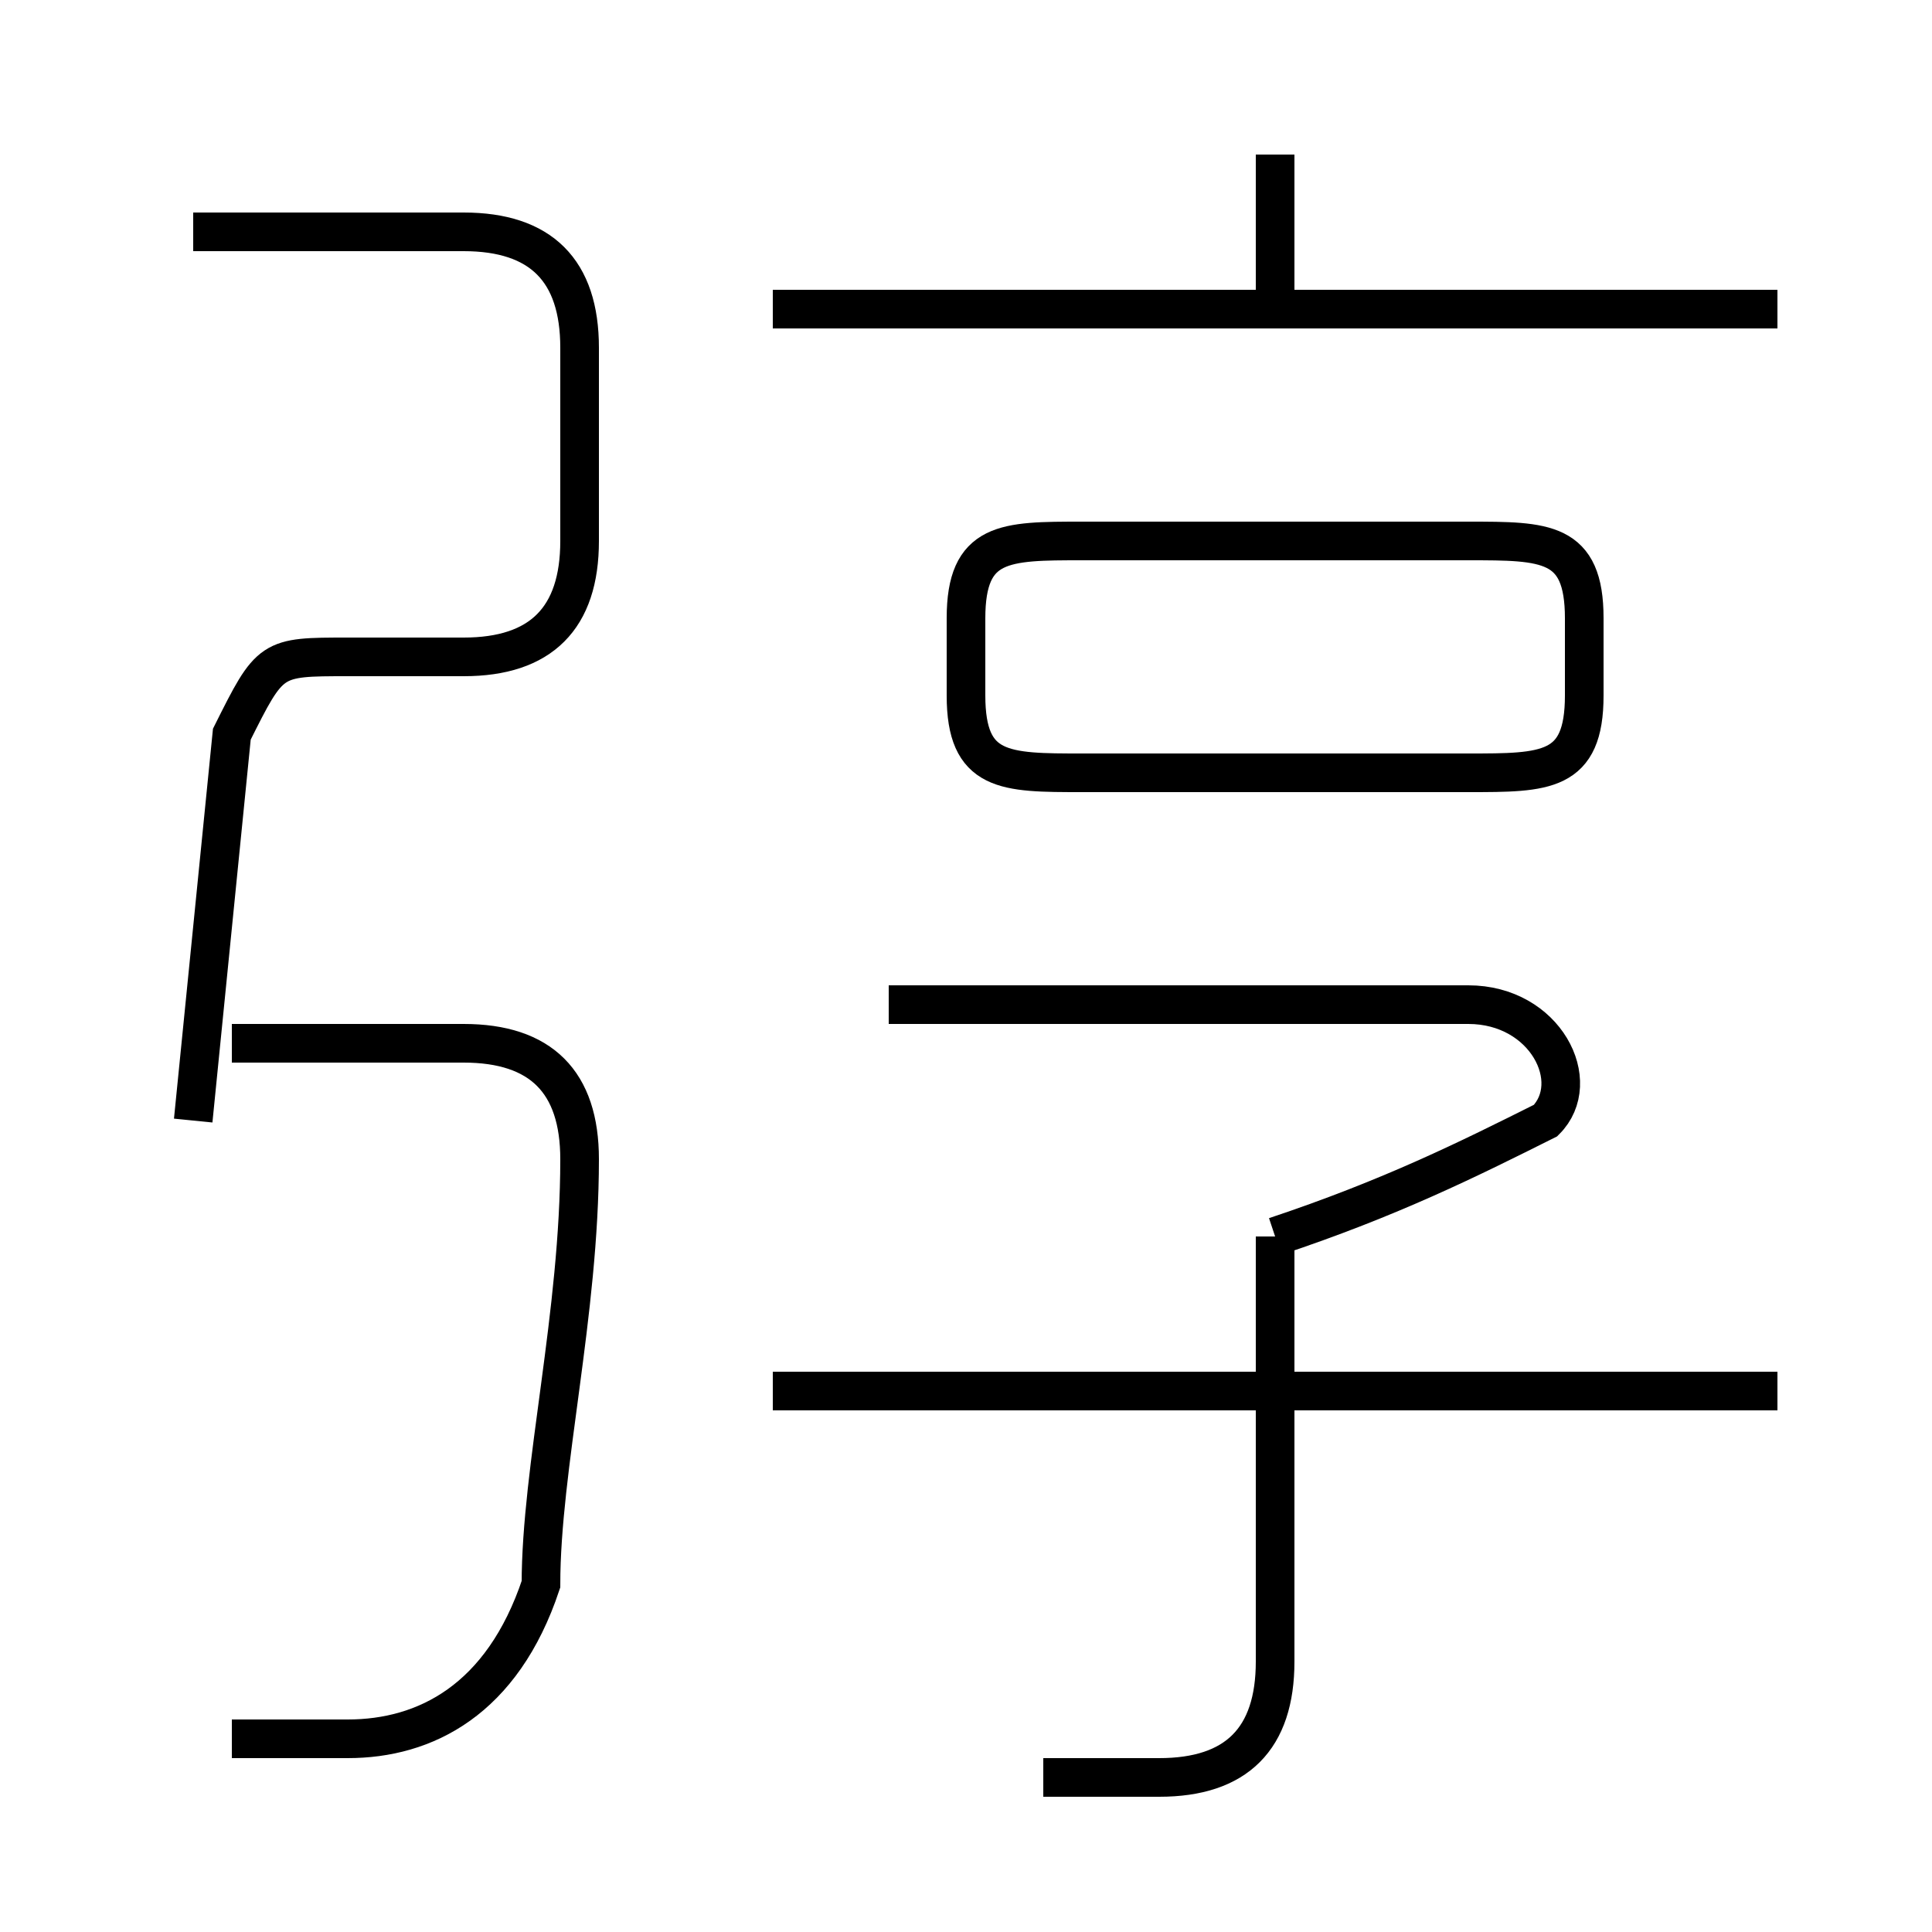 <?xml version='1.0' encoding='utf8'?>
<svg viewBox="0.0 -6.0 50.0 50.0" version="1.1" xmlns="http://www.w3.org/2000/svg">
<rect x="0.0" y="-6.0" width="50.0" height="50.0" fill="#808080" stroke="none"/>
<rect x="-1000" y="-1000" width="2000" height="2000" stroke="white" fill="white"/>
<g style="fill:white;stroke:#000000;  stroke-width:1">
<path d="M 5 -15 L 6 -25 C 7 -27 7 -27 9 -27 L 12 -27 C 14 -27 15 -28 15 -30 L 15 -35 C 15 -37 14 -38 12 -38 L 5 -38 M 6 1 C 7 1 8 1 9 1 C 11 1 13 0 14 -3 C 14 -6 15 -10 15 -14 C 15 -16 14 -17 12 -17 L 6 -17 M 27 2 C 28 2 29 2 30 2 C 32 2 33 1 33 -1 L 33 -12 M 46 -8 L 20 -8 M 33 -12 C 36 -13 38 -14 40 -15 C 41 -16 40 -18 38 -18 L 23 -18 M 28 -24 L 38 -24 C 40 -24 41 -24 41 -26 L 41 -28 C 41 -30 40 -30 38 -30 L 28 -30 C 26 -30 25 -30 25 -28 L 25 -26 C 25 -24 26 -24 28 -24 Z M 46 -36 L 20 -36 M 33 -36 L 33 -40" transform="translate(0.0 38.0)" />
</g>
</svg>